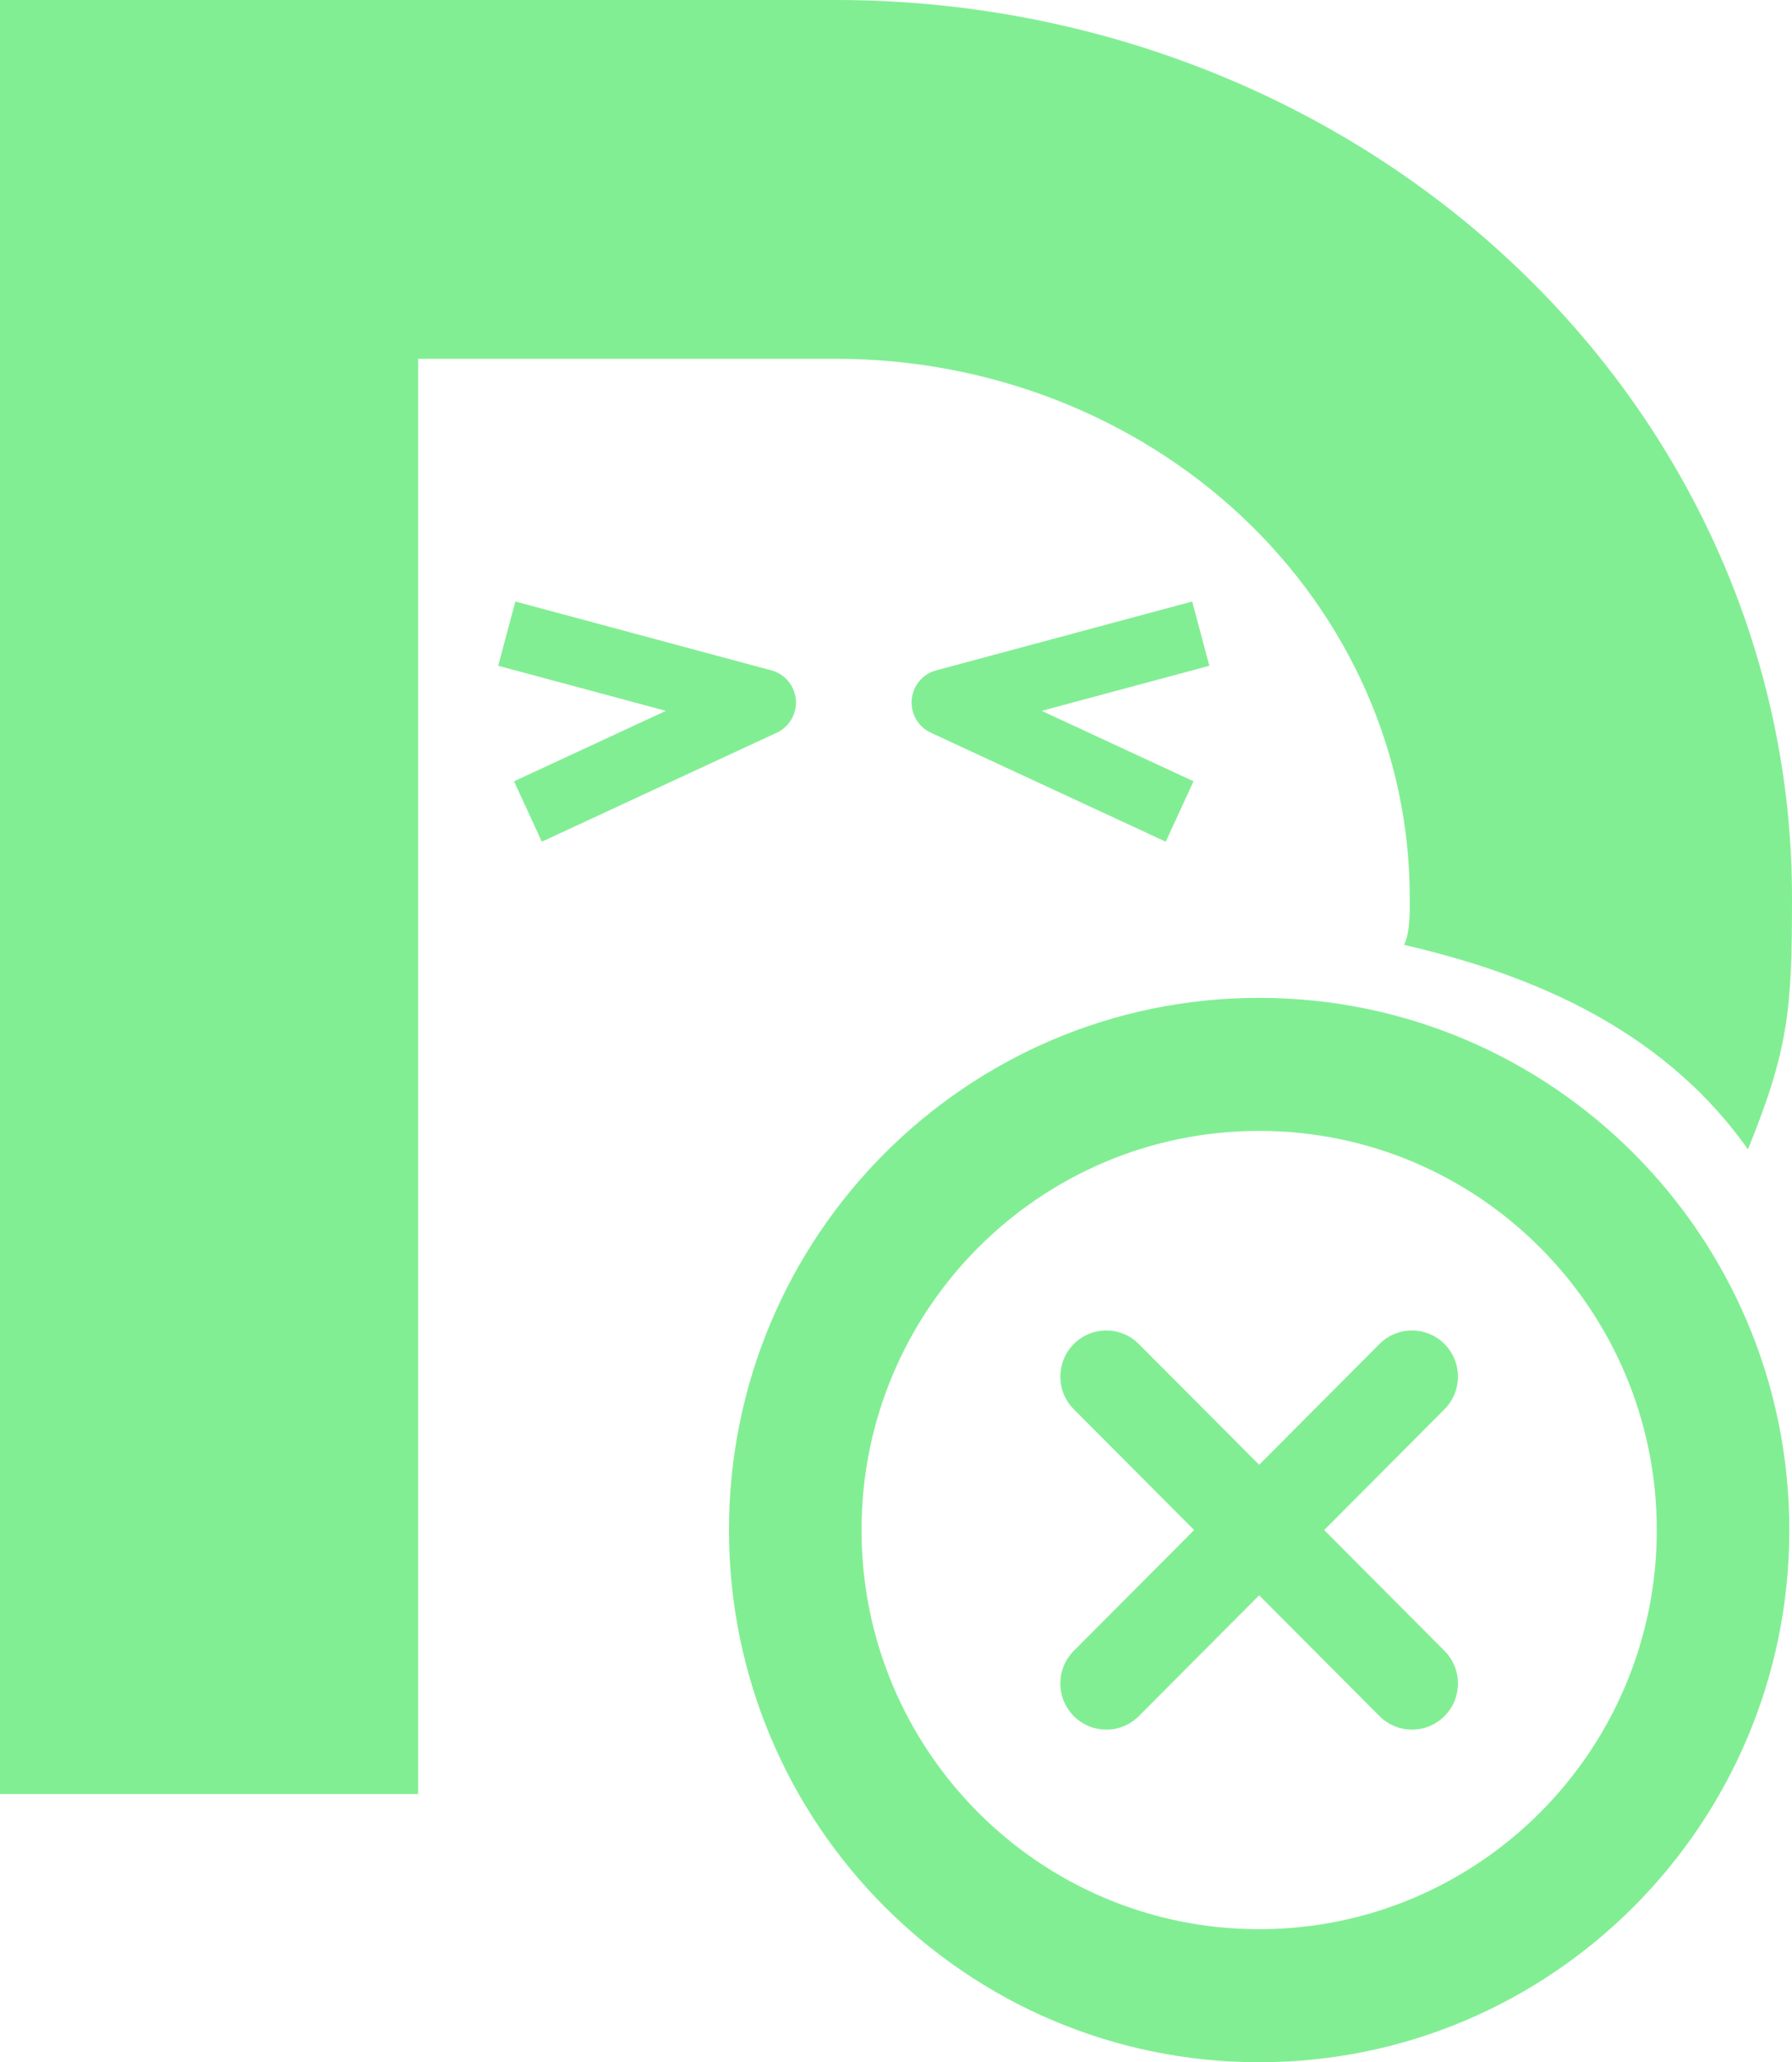 <svg width="93" height="107" viewBox="0 0 93 107" fill="none" xmlns="http://www.w3.org/2000/svg">
<path d="M43.405 0H0V93.085H21.703V18.617H43.405C51.296 18.618 58.863 21.56 64.443 26.796C70.024 32.033 73.16 39.136 73.16 46.543C73.16 47.028 73.212 48.341 72.867 49.024C78.746 50.39 86.042 53.017 90.713 59.635C92.853 54.38 93 52.277 93 46.543C93 34.199 87.774 22.36 78.472 13.632C69.172 4.905 56.558 0.001 43.405 0Z" fill="#82EE94"/>
<path fill-rule="evenodd" clip-rule="evenodd" d="M65.346 100.097C76.743 100.097 85.982 90.825 85.982 79.387C85.982 67.949 76.743 58.677 65.346 58.677C53.95 58.677 44.711 67.949 44.711 79.387C44.711 90.825 53.95 100.097 65.346 100.097ZM65.346 107C80.542 107 92.861 94.637 92.861 79.387C92.861 64.137 80.542 51.774 65.346 51.774C50.151 51.774 37.832 64.137 37.832 79.387C37.832 94.637 50.151 107 65.346 107Z" fill="#82EE94"/>
<path d="M55.727 69.734C54.795 70.669 54.795 72.185 55.727 73.12L61.972 79.387L55.727 85.654C54.795 86.59 54.795 88.106 55.727 89.041C56.659 89.976 58.17 89.976 59.102 89.041L65.347 82.774L71.591 89.041C72.522 89.976 74.034 89.976 74.965 89.041C75.897 88.106 75.897 86.589 74.965 85.654L68.721 79.387L74.965 73.12C75.897 72.185 75.897 70.669 74.965 69.734C74.034 68.799 72.522 68.799 71.591 69.734L65.347 76.001L59.102 69.734C58.17 68.799 56.659 68.799 55.727 69.734Z" fill="#82EE94"/>
<path fill-rule="evenodd" clip-rule="evenodd" d="M34.556 36.883L25.855 34.544L26.745 31.209L40.034 34.783C40.733 34.971 41.24 35.578 41.302 36.302C41.364 37.026 40.967 37.712 40.31 38.017L28.119 43.672L26.676 40.538L34.556 36.883ZM48.583 34.783L61.872 31.209L62.762 34.544L54.061 36.883L61.941 40.538L60.498 43.672L48.307 38.017C47.65 37.712 47.253 37.026 47.315 36.302C47.377 35.578 47.884 34.971 48.583 34.783Z" fill="#82EE94"/>
</svg>
